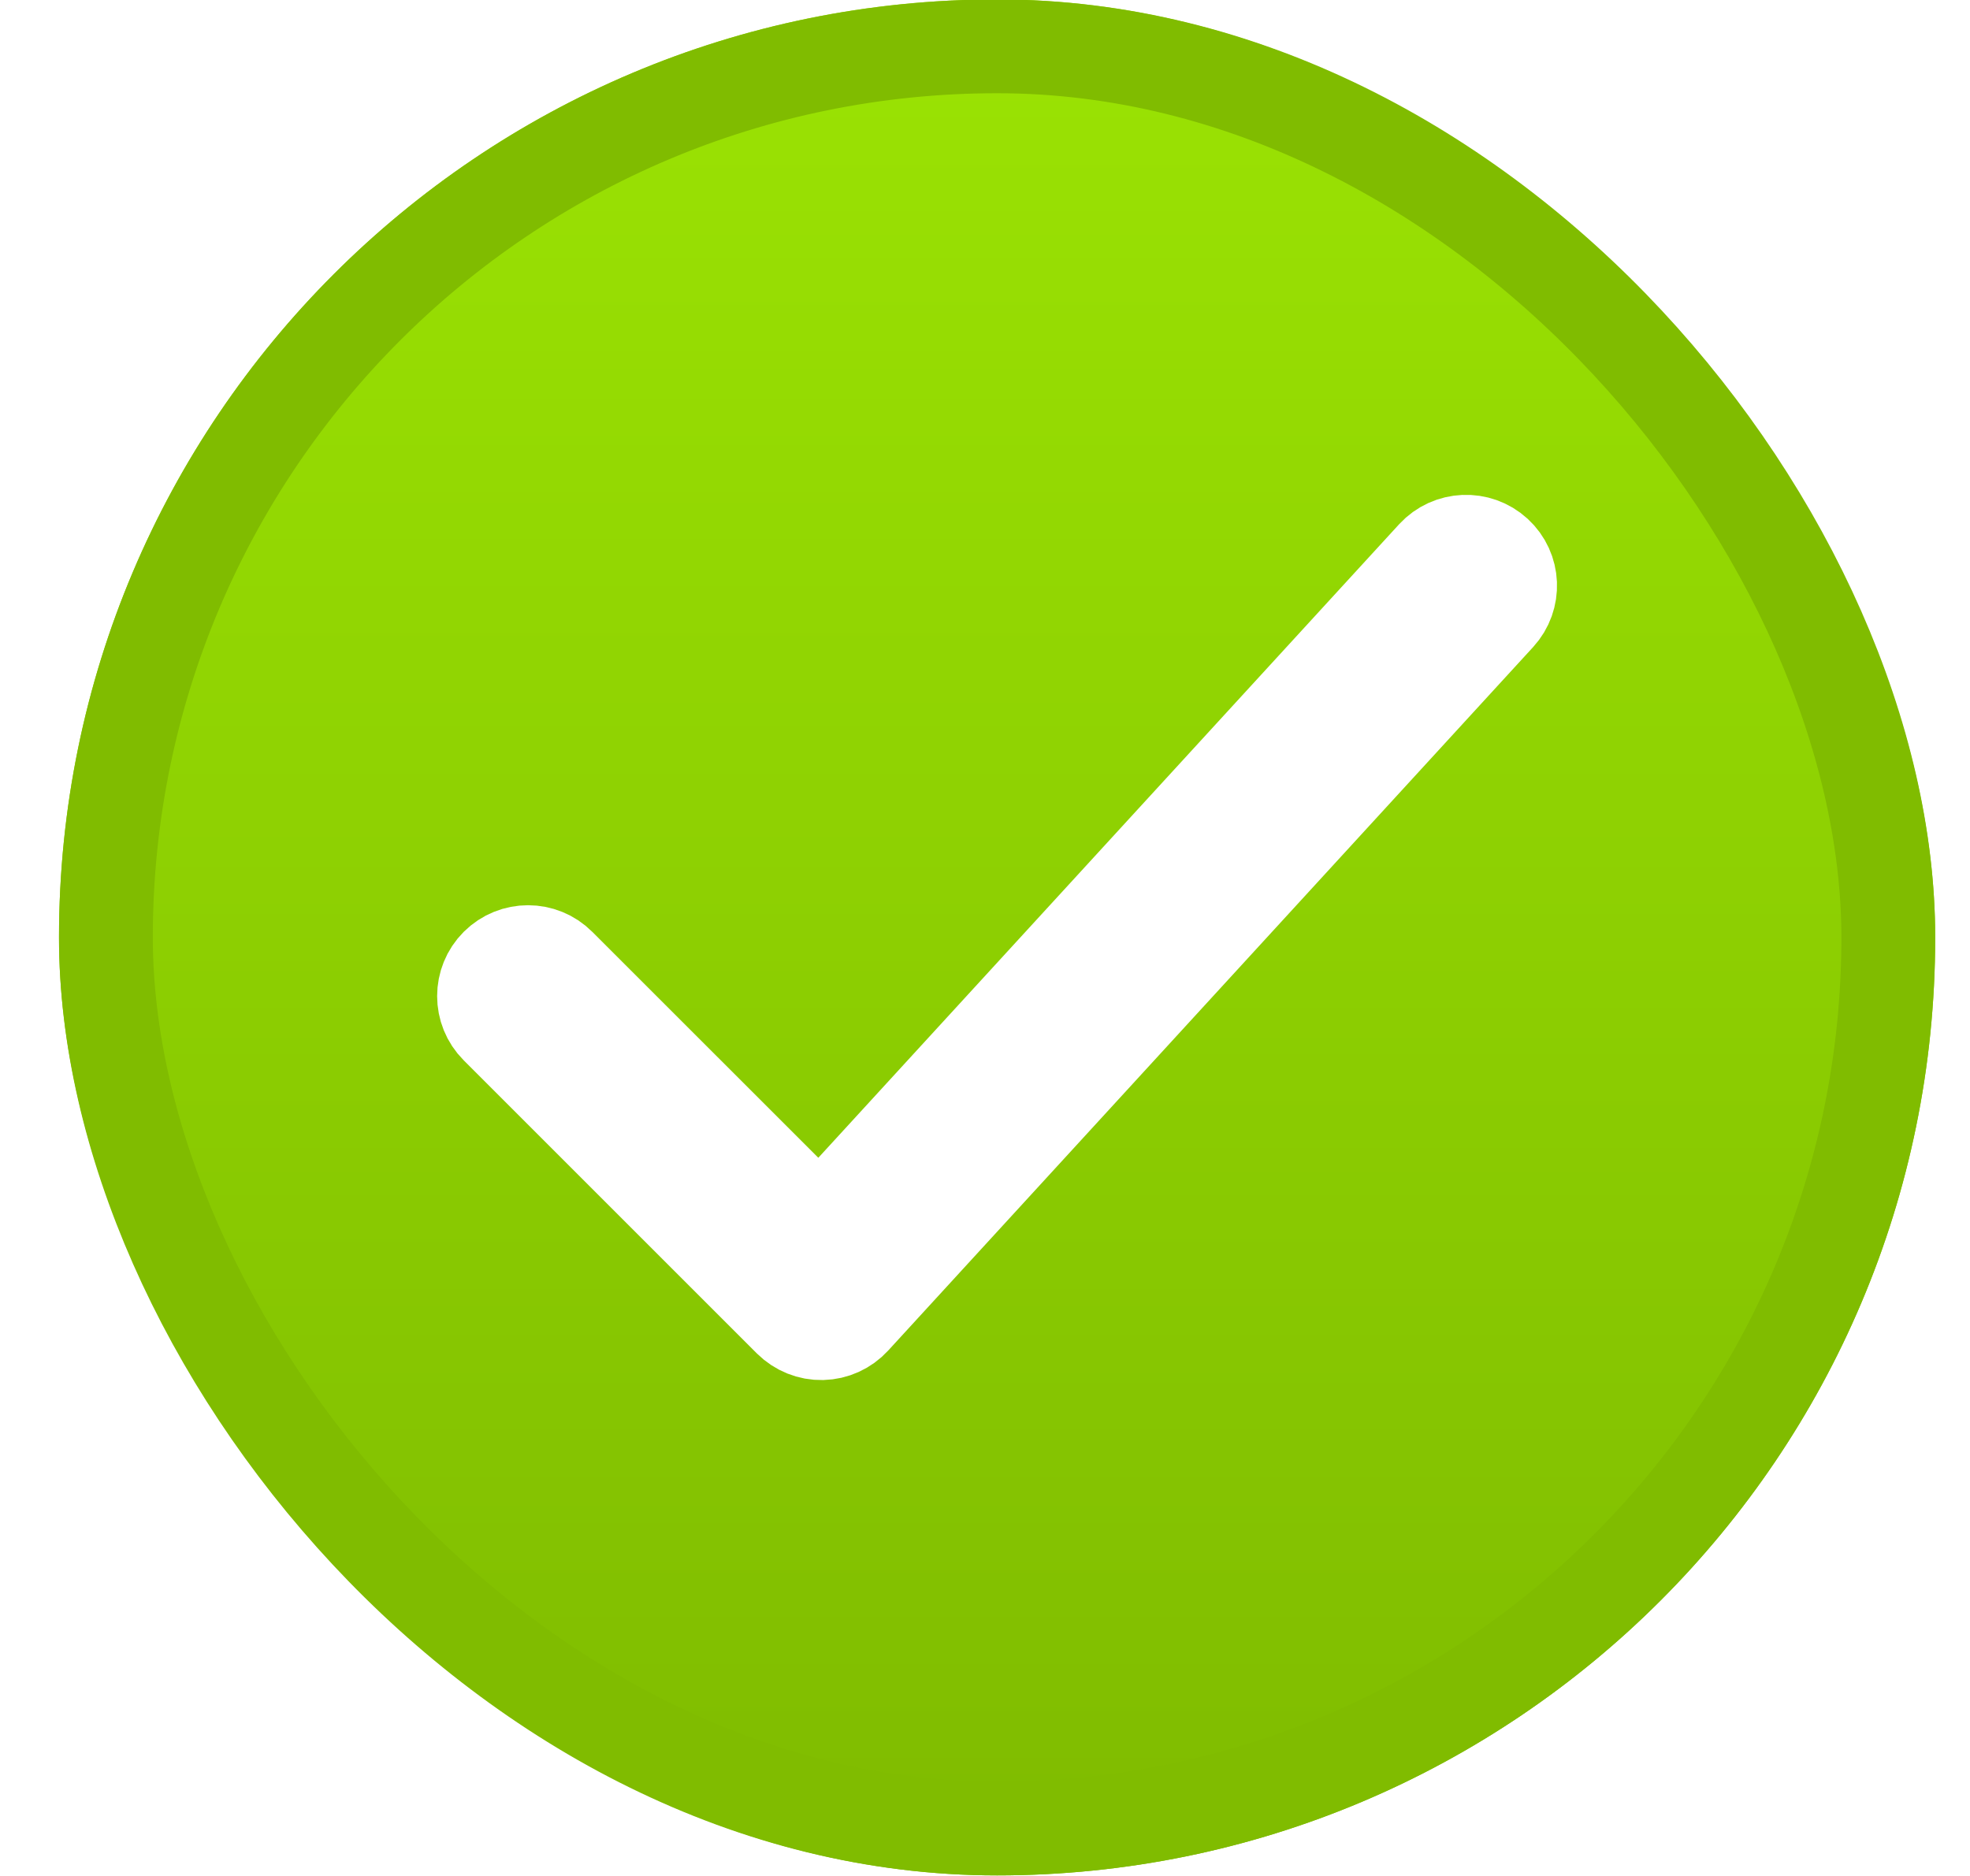 <svg width="21" height="20" viewBox="0 0 21 20" fill="none" xmlns="http://www.w3.org/2000/svg">
<g filter="url(#filter0_ii_4897_12053)">
<rect x="0.629" y="-0.006" width="20" height="20" rx="10" fill="url(#paint0_linear_4897_12053)"/>
</g>
<rect x="1.129" y="0.494" width="19" height="19" rx="9.5" stroke="#80BC00"/>
<path fill-rule="evenodd" clip-rule="evenodd" d="M15.946 5.899C16.137 6.074 16.149 6.37 15.974 6.561L9.099 14.061C9.013 14.155 8.892 14.21 8.764 14.213C8.636 14.216 8.513 14.166 8.422 14.076L5.297 10.951C5.114 10.768 5.114 10.471 5.297 10.288C5.481 10.105 5.777 10.105 5.96 10.288L8.739 13.066L15.283 5.927C15.458 5.737 15.755 5.724 15.946 5.899Z" fill="white" stroke="white" stroke-linecap="round" stroke-linejoin="round"/>
<defs>
<filter id="filter0_ii_4897_12053" x="0.629" y="-2.006" width="20" height="22" filterUnits="userSpaceOnUse" color-interpolation-filters="sRGB">
<feFlood flood-opacity="0" result="BackgroundImageFix"/>
<feBlend mode="normal" in="SourceGraphic" in2="BackgroundImageFix" result="shape"/>
<feColorMatrix in="SourceAlpha" type="matrix" values="0 0 0 0 0 0 0 0 0 0 0 0 0 0 0 0 0 0 127 0" result="hardAlpha"/>
<feOffset dy="2"/>
<feComposite in2="hardAlpha" operator="arithmetic" k2="-1" k3="1"/>
<feColorMatrix type="matrix" values="0 0 0 0 0.757 0 0 0 0 1 0 0 0 0 0.236 0 0 0 1 0"/>
<feBlend mode="normal" in2="shape" result="effect1_innerShadow_4897_12053"/>
<feColorMatrix in="SourceAlpha" type="matrix" values="0 0 0 0 0 0 0 0 0 0 0 0 0 0 0 0 0 0 127 0" result="hardAlpha"/>
<feOffset dy="-2"/>
<feGaussianBlur stdDeviation="1"/>
<feComposite in2="hardAlpha" operator="arithmetic" k2="-1" k3="1"/>
<feColorMatrix type="matrix" values="0 0 0 0 0.396 0 0 0 0 0.558 0 0 0 0 0.05 0 0 0 1 0"/>
<feBlend mode="normal" in2="effect1_innerShadow_4897_12053" result="effect2_innerShadow_4897_12053"/>
</filter>
<linearGradient id="paint0_linear_4897_12053" x1="10.629" y1="-0.006" x2="10.629" y2="19.994" gradientUnits="userSpaceOnUse">
<stop stop-color="#9BE303"/>
<stop offset="1" stop-color="#7FBB00"/>
</linearGradient>
</defs>
</svg>
